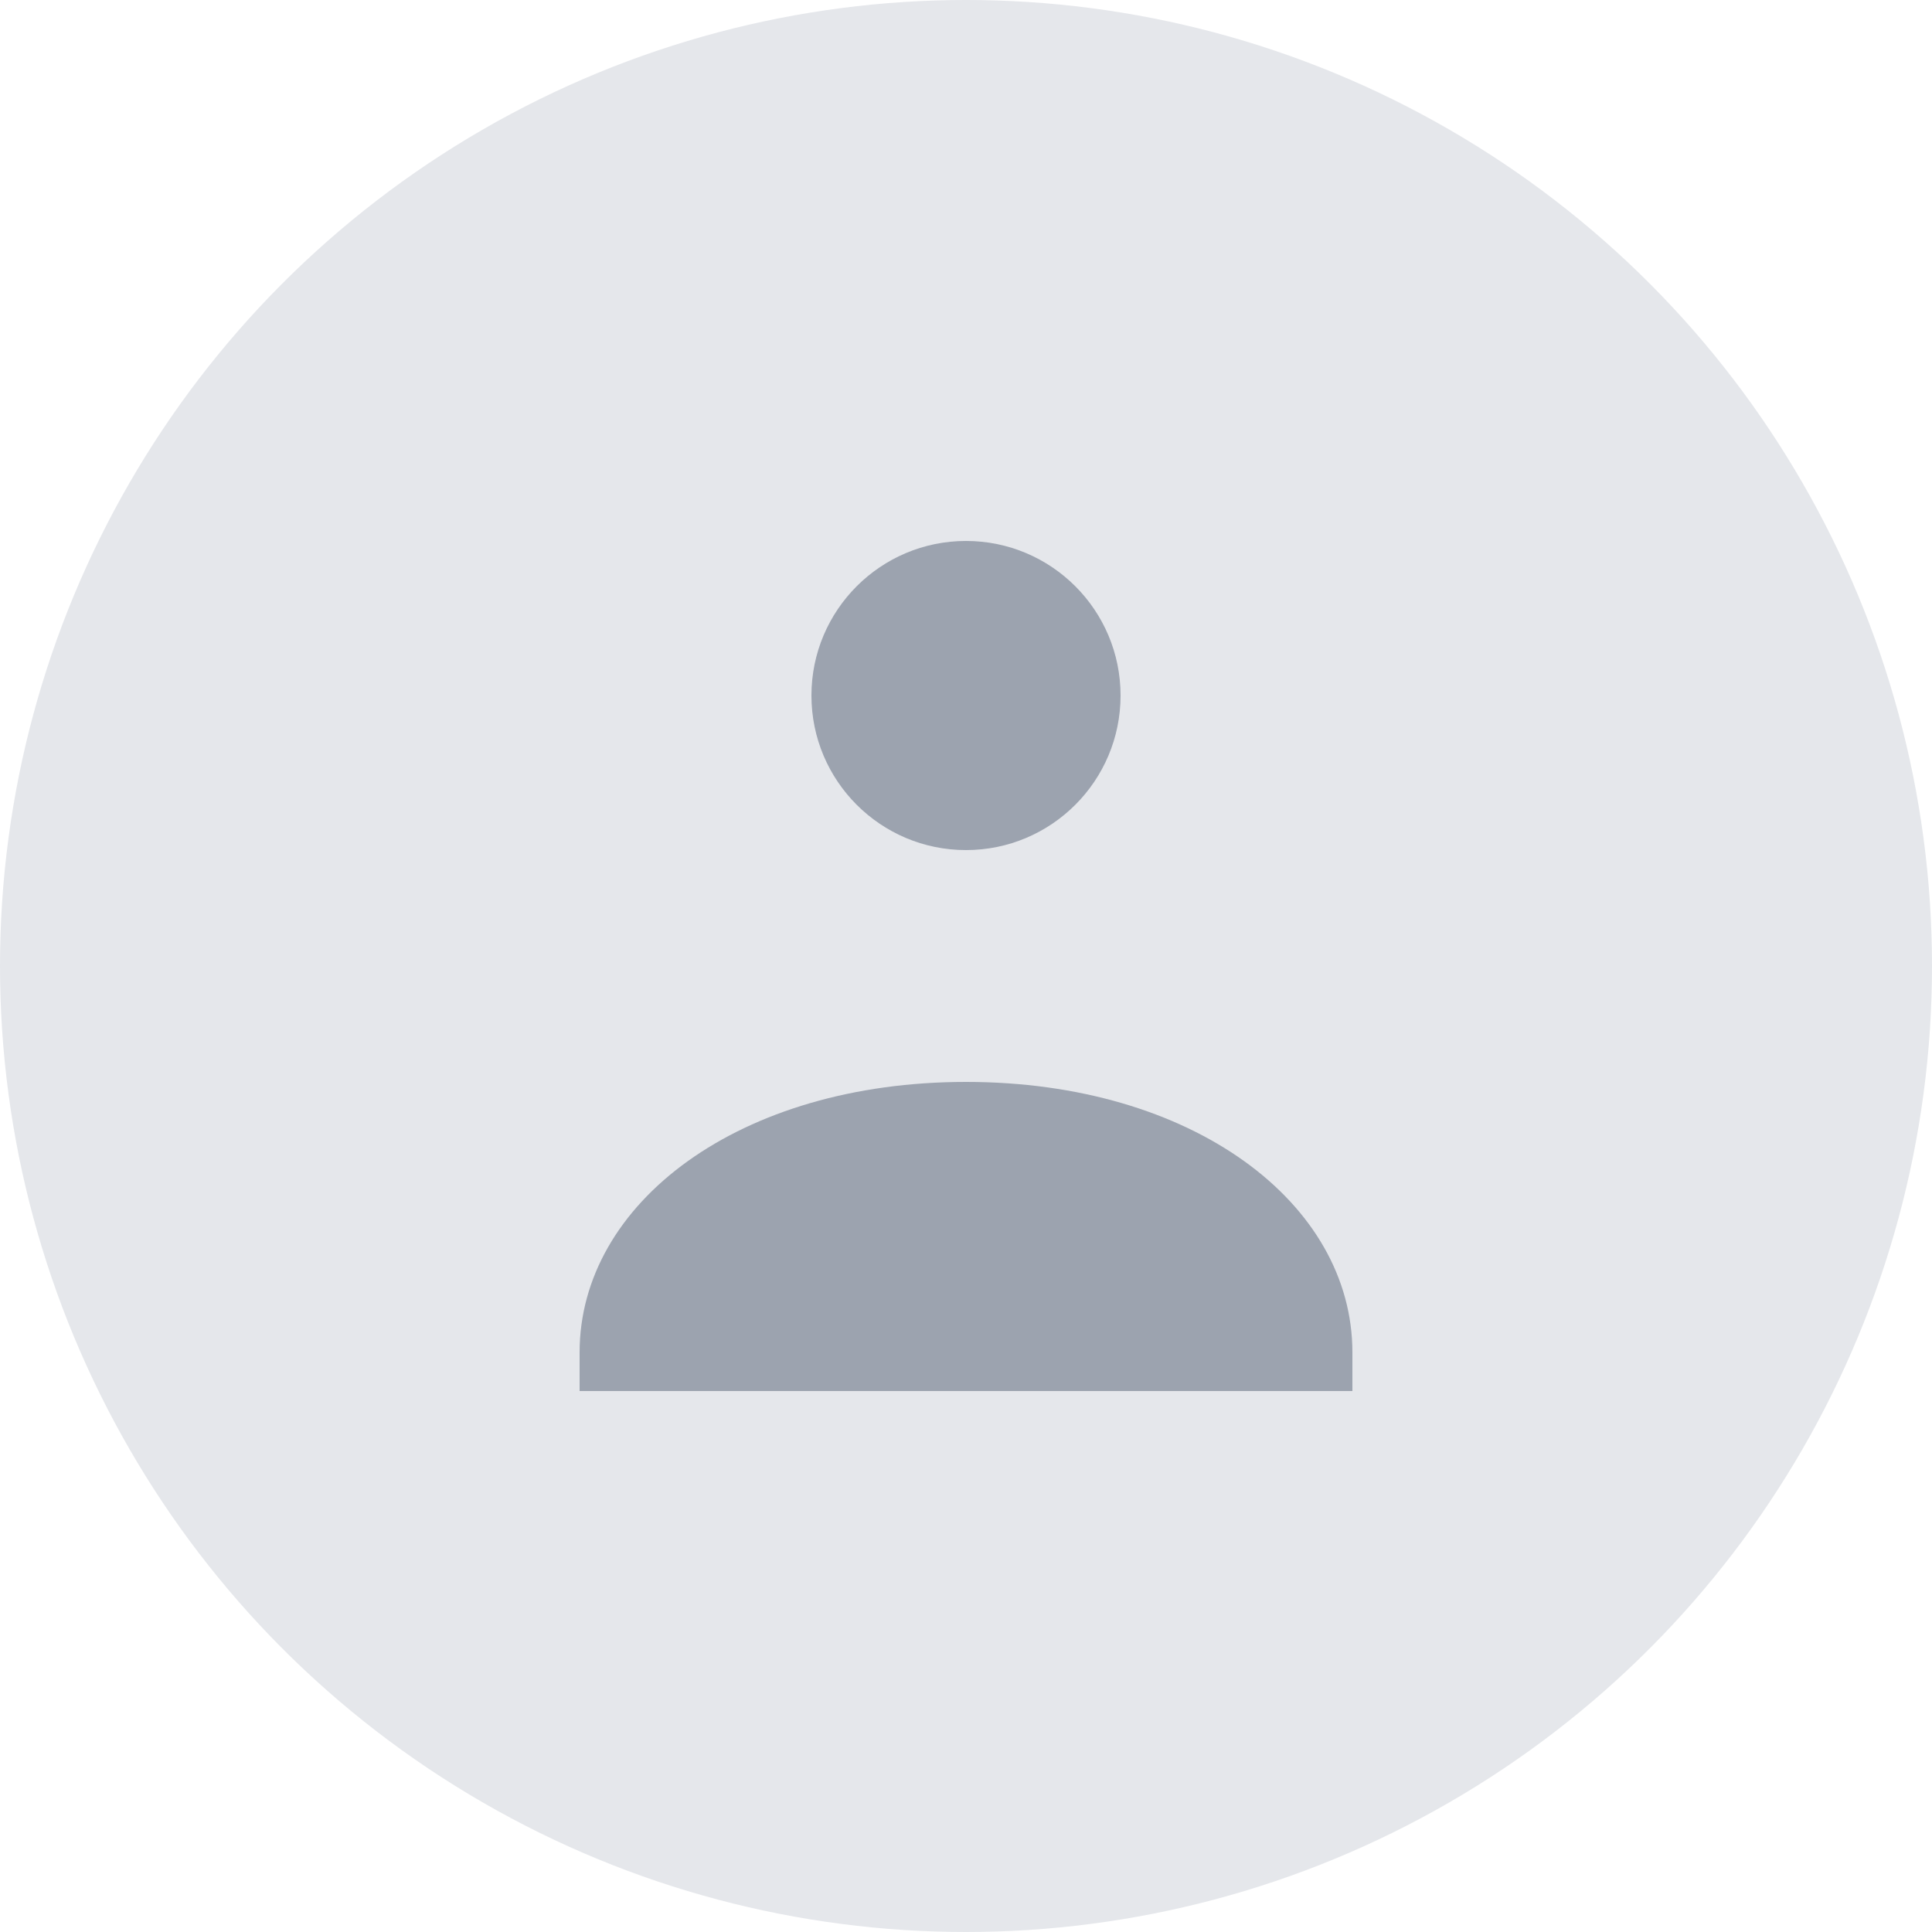 <svg width="50" height="50" viewBox="0 0 50 50" fill="none" xmlns="http://www.w3.org/2000/svg">
  <circle cx="25" cy="25" r="25" fill="#E5E7EB"/>
  <path d="M25 22C27.209 22 29 20.209 29 18C29 15.791 27.209 14 25 14C22.791 14 21 15.791 21 18C21 20.209 22.791 22 25 22Z" fill="#9CA3AF"/>
  <path d="M35 35C35 31.134 30.866 28 25 28C19.134 28 15 31.134 15 35V36H35V35Z" fill="#9CA3AF"/>
</svg>